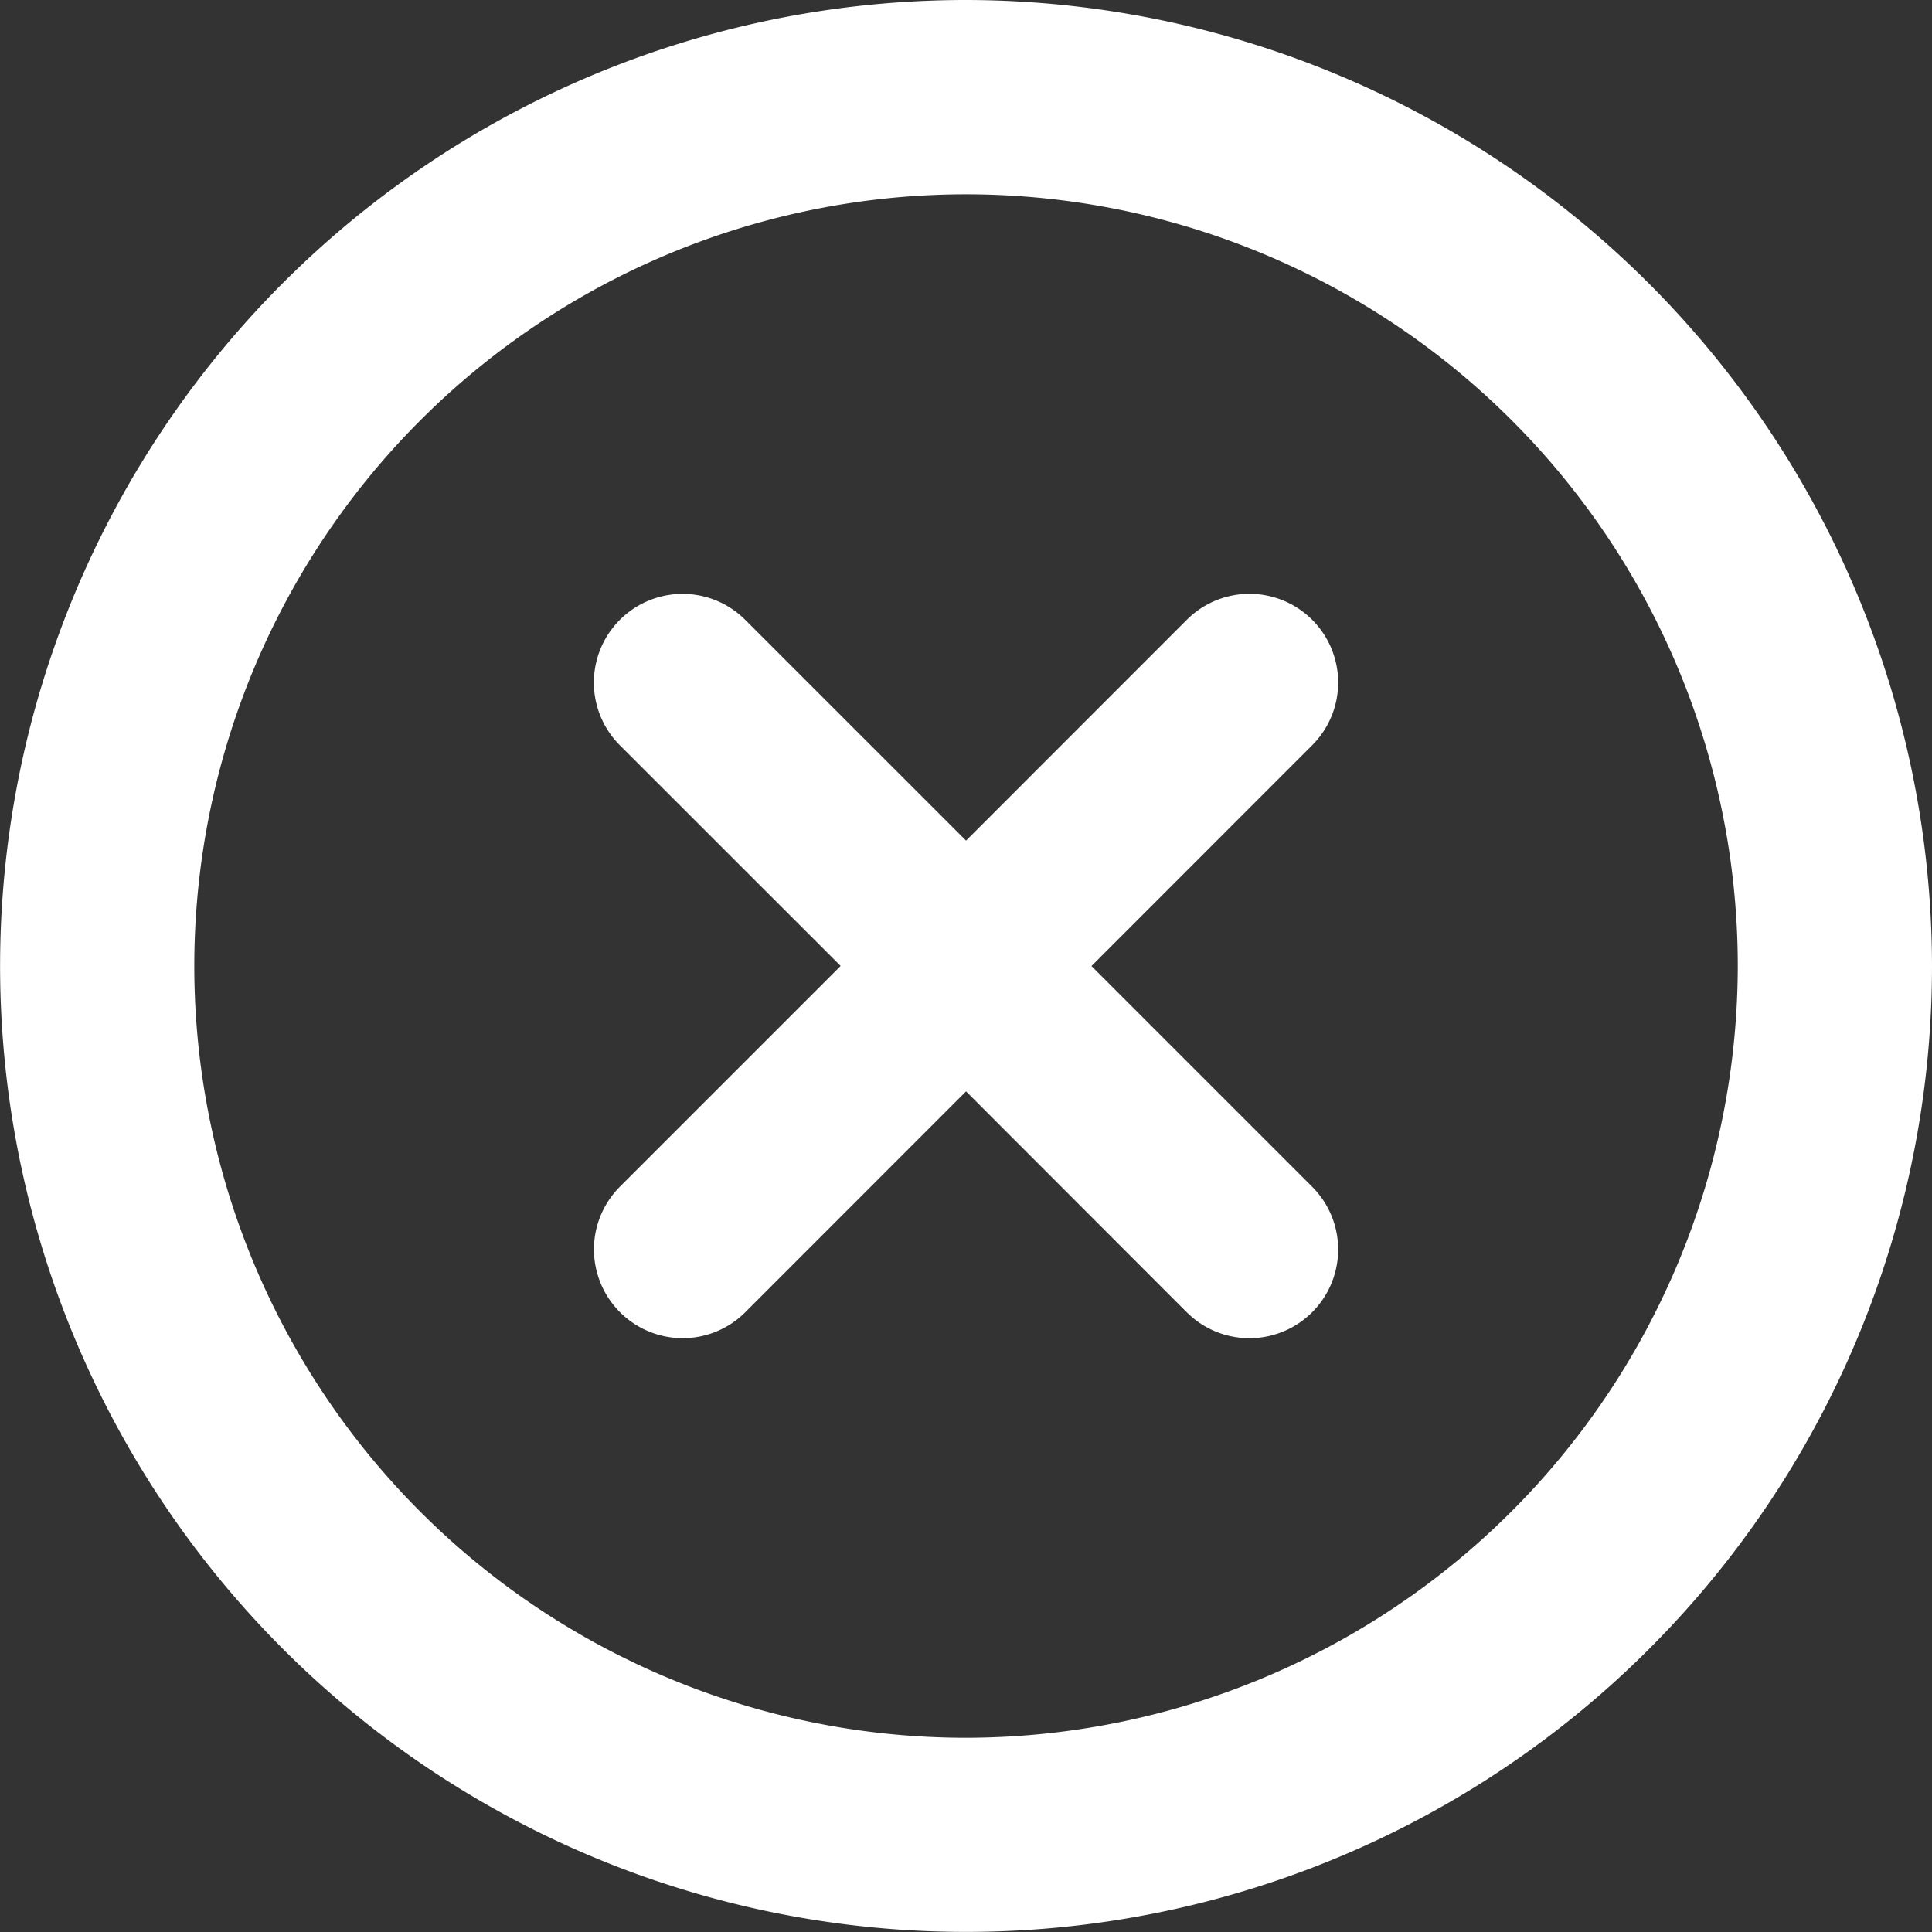 <svg xmlns="http://www.w3.org/2000/svg" width="21.089" height="21.089" viewBox="0 0 21.089 21.089">
    <rect x="0" y="0" width="21.089" height="21.089" fill="#333333" stroke="none"/>
    <defs>
        <style>
            .cls-1{fill:#ffffff}
        </style>
    </defs>
    <g id="Group_278" transform="translate(-1324.677 -4518.983)">
        <path id="Path_334" d="M1335.222 4518.983a10.544 10.544 0 1 0 10.544 10.545 10.558 10.558 0 0 0-10.544-10.545zm0 18.969a8.424 8.424 0 1 1 8.424-8.424 8.435 8.435 0 0 1-8.424 8.424z" class="cls-1"/>
        <g id="Group_277">
            <path id="Path_335" d="M1337.808 4525.926l-2.586 2.586-2.587-2.586a.718.718 0 0 0-1.015 1.015l2.586 2.587-2.586 2.586a.718.718 0 0 0 1.015 1.016l2.587-2.587 2.586 2.587a.718.718 0 0 0 1.015-1.016l-2.586-2.586 2.586-2.587a.718.718 0 0 0-1.015-1.015z" class="cls-1"/>
            <path id="Path_336" d="M1332.128 4533.59a.969.969 0 0 1-.685-1.653l2.41-2.41-2.41-2.409a.968.968 0 0 1 1.369-1.369l2.41 2.41 2.409-2.41a.968.968 0 0 1 1.37 1.368l-2.41 2.411 2.409 2.409a.968.968 0 1 1-1.369 1.37l-2.409-2.411-2.41 2.411a.965.965 0 0 1-.684.283zm3.094-3.4l2.762 2.764a.468.468 0 0 0 .662-.662l-2.762-2.763 2.762-2.763a.468.468 0 0 0-.662-.663l-2.762 2.764-2.763-2.764a.468.468 0 0 0-.662.663l2.763 2.762-2.763 2.764a.468.468 0 0 0 .662.662z" class="cls-1"/>
        </g>
    </g>
</svg>
